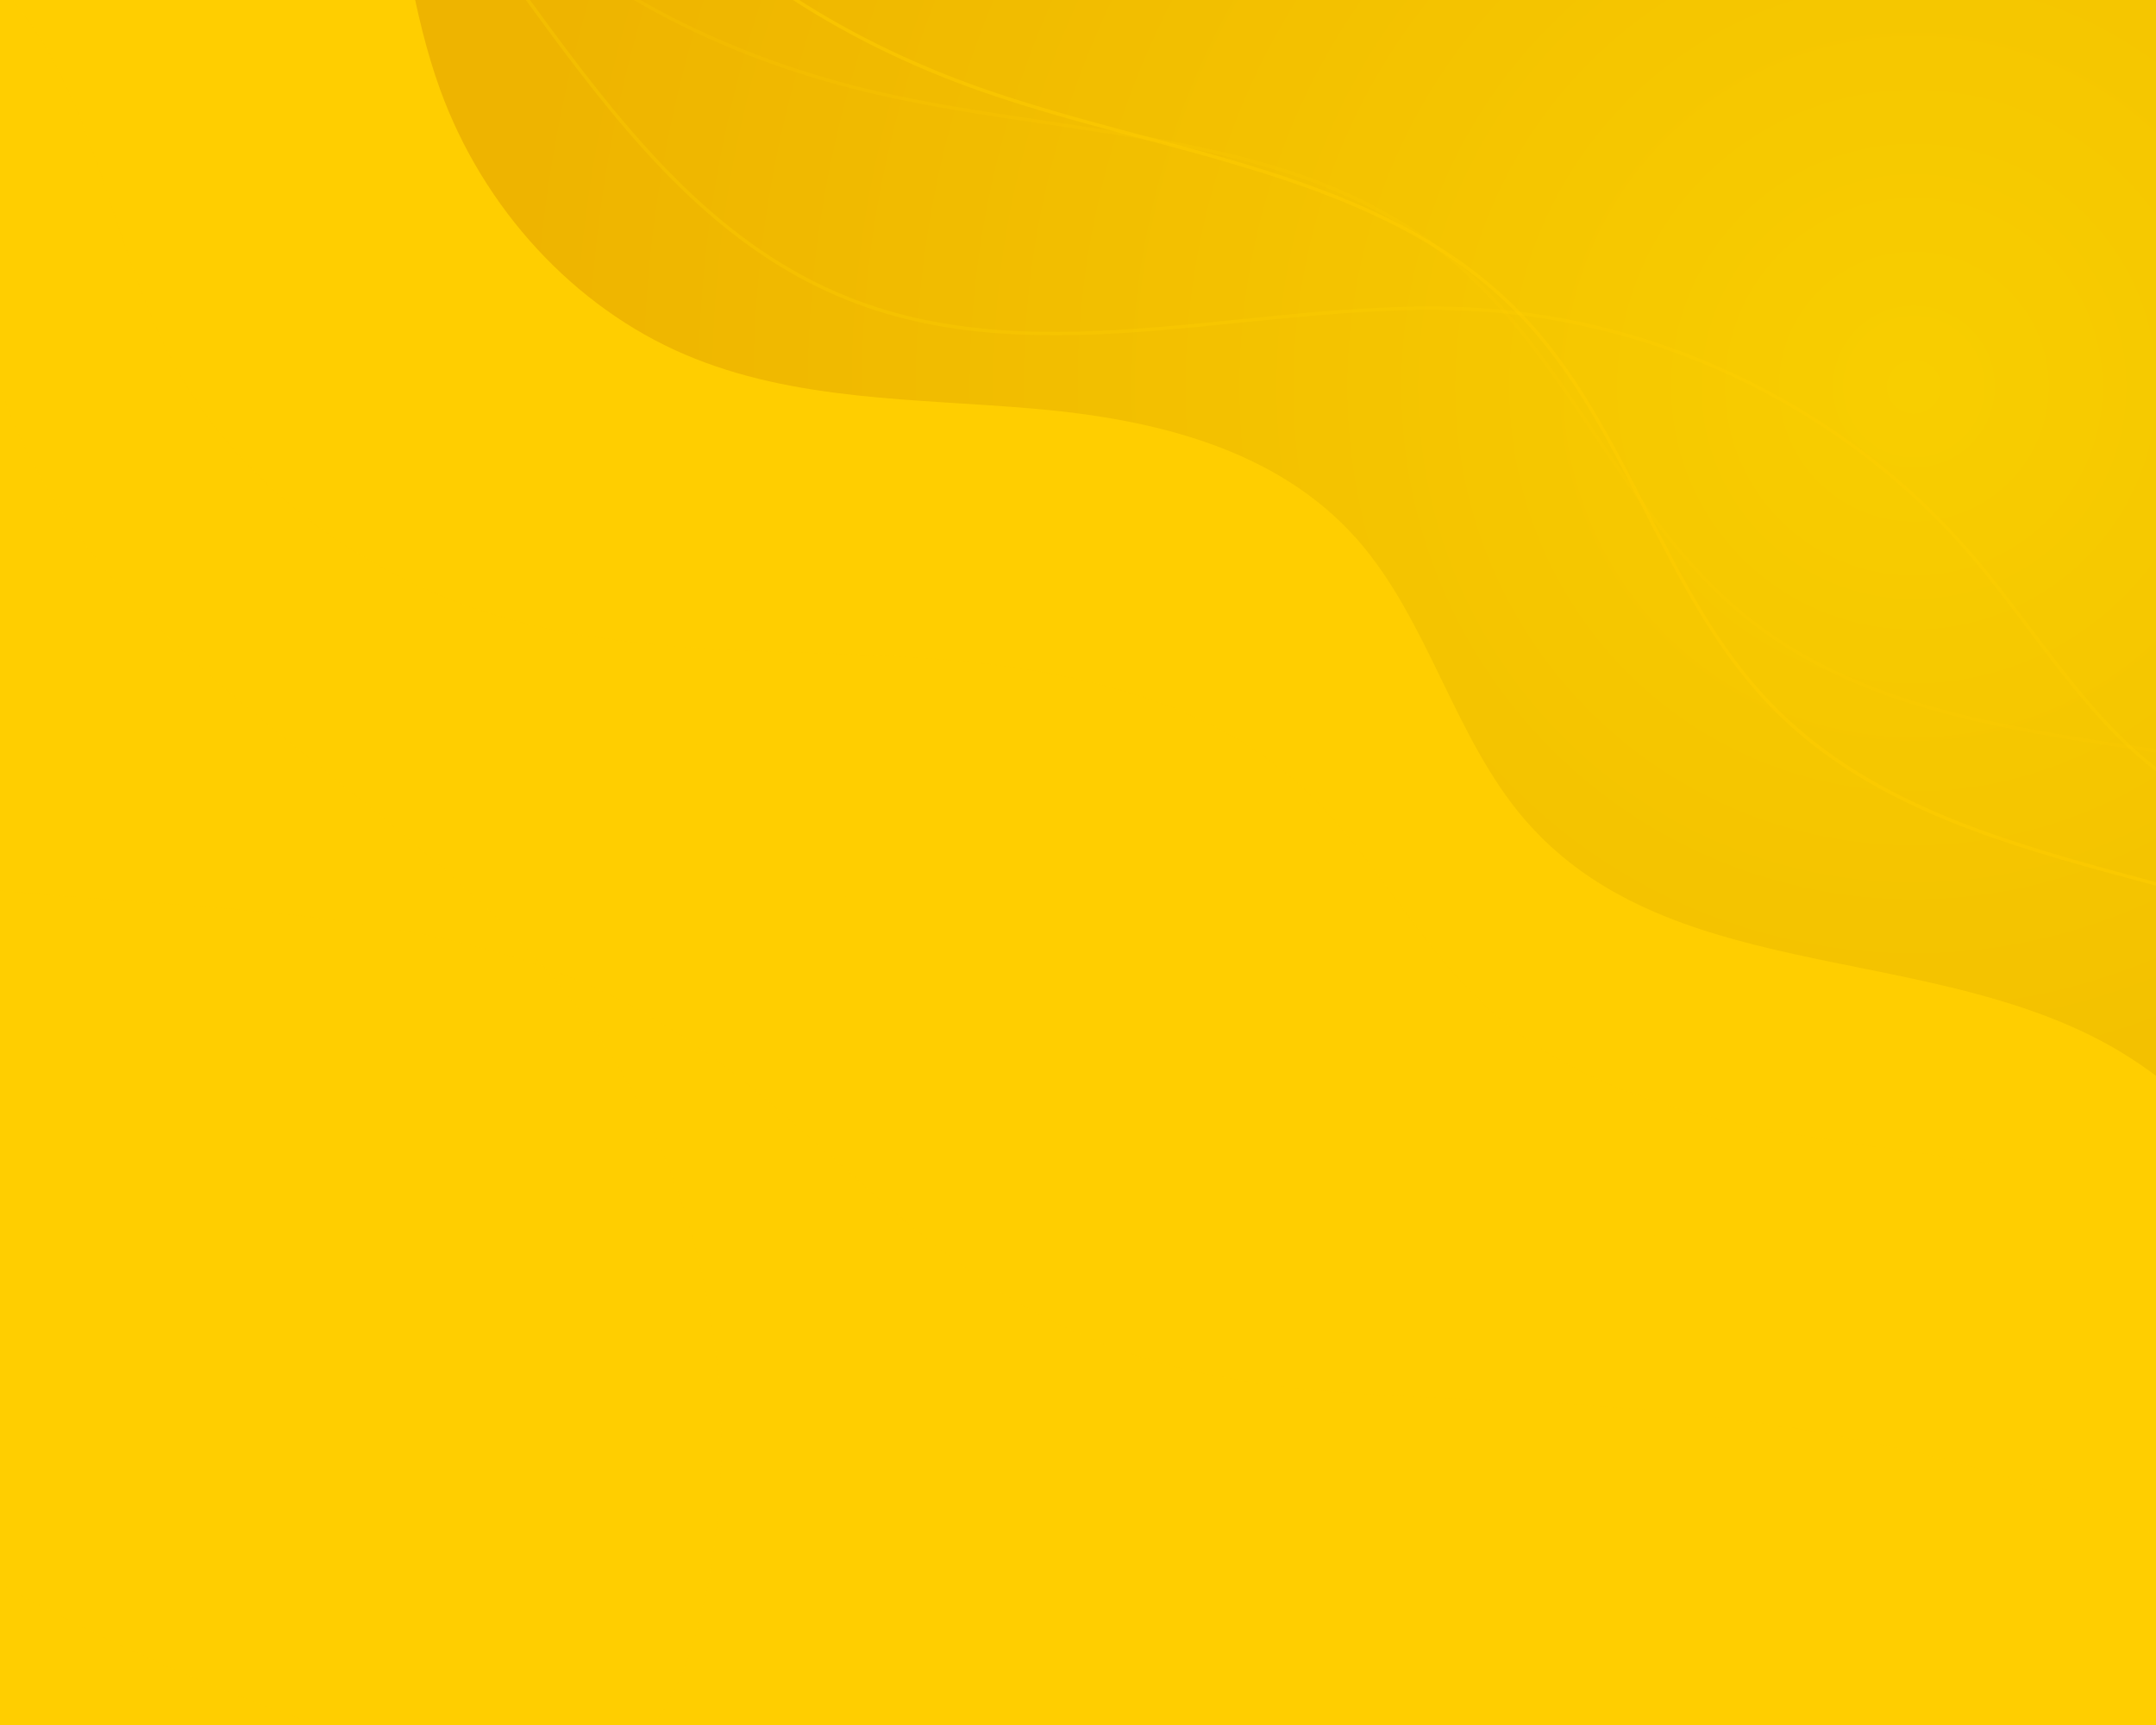 <?xml version="1.0" encoding="UTF-8"?>
<svg xmlns="http://www.w3.org/2000/svg" xmlns:xlink="http://www.w3.org/1999/xlink" viewBox="0 0 1280 1024">
  <defs>
    <style>
      .cls-1 {
        filter: url(#drop-shadow-5);
      }

      .cls-1, .cls-2, .cls-3, .cls-4, .cls-5, .cls-6, .cls-7 {
        stroke-width: 0px;
      }

      .cls-1, .cls-3, .cls-4, .cls-6, .cls-7 {
        fill: #ffce00;
      }

      .cls-1, .cls-4 {
        opacity: .34;
      }

      .cls-1, .cls-4, .cls-7 {
        mix-blend-mode: multiply;
      }

      .cls-8 {
        isolation: isolate;
      }

      .cls-9 {
        opacity: .2;
      }

      .cls-9, .cls-2, .cls-10, .cls-11 {
        fill: none;
      }

      .cls-9, .cls-10, .cls-11 {
        mix-blend-mode: screen;
        stroke: #ffce00;
        stroke-miterlimit: 10;
        stroke-width: 2px;
      }

      .cls-10 {
        opacity: .52;
      }

      .cls-3 {
        filter: url(#drop-shadow-1);
      }

      .cls-4 {
        filter: url(#drop-shadow-4);
      }

      .cls-11 {
        opacity: .32;
      }

      .cls-5 {
        fill: url(#radial-gradient);
      }

      .cls-6 {
        filter: url(#drop-shadow-3);
      }

      .cls-7 {
        filter: url(#drop-shadow-2);
        opacity: .72;
      }
    </style>
    <radialGradient id="radial-gradient" cx="1136.24" cy="229.53" fx="1136.24" fy="229.53" r="1019.14" gradientUnits="userSpaceOnUse">
      <stop offset="0" stop-color="#f8ce00"/>
      <stop offset=".66" stop-color="#f0b900"/>
      <stop offset=".82" stop-color="#eeb400"/>
    </radialGradient>
    <filter id="drop-shadow-1" filterUnits="userSpaceOnUse">
      <feOffset dx="11" dy="16"/>
      <feGaussianBlur result="blur" stdDeviation="53"/>
      <feFlood flood-color="#874d00" flood-opacity=".32"/>
      <feComposite in2="blur" operator="in"/>
      <feComposite in="SourceGraphic"/>
    </filter>
    <filter id="drop-shadow-2" filterUnits="userSpaceOnUse">
      <feOffset dx="-34" dy="16"/>
      <feGaussianBlur result="blur-2" stdDeviation="53"/>
      <feFlood flood-color="#632f00" flood-opacity=".45"/>
      <feComposite in2="blur-2" operator="in"/>
      <feComposite in="SourceGraphic"/>
    </filter>
    <filter id="drop-shadow-3" filterUnits="userSpaceOnUse">
      <feOffset dx="11" dy="16"/>
      <feGaussianBlur result="blur-3" stdDeviation="53"/>
      <feFlood flood-color="#632f00" flood-opacity=".34"/>
      <feComposite in2="blur-3" operator="in"/>
      <feComposite in="SourceGraphic"/>
    </filter>
    <filter id="drop-shadow-4" filterUnits="userSpaceOnUse">
      <feOffset dx="11" dy="16"/>
      <feGaussianBlur result="blur-4" stdDeviation="53"/>
      <feFlood flood-color="#6b3500" flood-opacity=".91"/>
      <feComposite in2="blur-4" operator="in"/>
      <feComposite in="SourceGraphic"/>
    </filter>
    <filter id="drop-shadow-5" filterUnits="userSpaceOnUse">
      <feOffset dx="11" dy="16"/>
      <feGaussianBlur result="blur-5" stdDeviation="53"/>
      <feFlood flood-color="#4c2400" flood-opacity=".91"/>
      <feComposite in2="blur-5" operator="in"/>
      <feComposite in="SourceGraphic"/>
    </filter>
  </defs>
  <g class="cls-8">
    <g id="Layer_1" data-name="Layer 1">
      <rect class="cls-5" x="-171.46" y="-248.39" width="2102.33" height="1062.79"/>
      <g>
        <g>
          <path class="cls-3" d="M-305.83-623.7c-17.22,102.9,34.24,214.57,120.67,261.91,112.6,61.67,270.68,23.48,353.55,126.08,58.83,72.83,49.29,182.91,81.9,272.85,25.7,70.86,79.59,129.22,145.28,157.29,65.12,27.83,137.36,26.1,207.26,32.17,69.89,6.07,144.13,23.14,192.22,77.95,41.99,47.86,57.38,117.26,98.87,165.61,83.1,96.84,231.03,73.55,341.27,131.09,98.37,51.35,159.81,171.7,152.99,289.29-6.82,117.59-78.69,226.87-177.14,278.63-147.46,77.53-321.82,28.42-480.88-13.82-241.21-64.06-486.95-109.16-724.85-186.13-237.9-76.98-470.98-188.52-655.03-367.86-44.38-43.24-87.25-93.19-101.89-155.71-9.65-41.22-6.18-84.61-1.21-126.81,17.04-144.62,50.92-286.3,84.72-427.52,22.08-92.25,44.44-185.34,84.45-270.35,40.01-85.02,99.66-162.48,179.3-204.12"/>
          <path class="cls-7" d="M-567.36-384.81c-8.75,94.15,62.24,195.01,166.5,236.57C-265.05-94.1-87.71-131.86,18.37-39.85,93.67,25.46,94.51,126.02,141.56,207.42c37.07,64.14,105.17,116.34,183.55,140.72,77.72,24.17,160.43,21.24,241.3,25.47,80.86,4.23,167.88,18.42,228.93,67.5,53.31,42.86,78.39,105.85,131.19,149.17,105.73,86.75,273.01,62.77,405.67,113.18,118.38,44.99,201.77,153.59,206.52,260.94,4.75,107.35-66.05,208.34-173.49,257.37-160.94,73.44-366.29,31.9-553.36-3.66-283.68-53.92-570.52-90.47-851.78-156.23-281.26-65.76-560.68-163.13-791.09-323.23-55.56-38.6-110.1-83.35-133.59-140.09-15.48-37.4-16.14-77.03-14.95-115.61,4.09-132.19,27.82-262,51.5-391.4,15.47-84.53,31.18-169.82,68.01-248.09,36.82-78.27,97-150.01,183.94-189.46"/>
          <path class="cls-6" d="M-330.26,227.07c16.57,103.12,119.46,189.14,241.31,201.77,158.73,16.44,336.22-77.8,473.84-11.9,97.69,46.78,126.17,153.81,198.35,226.35,56.87,57.16,143.33,92.14,233.05,94.3,88.96,2.14,175.78-26.15,262.59-46.23,86.82-20.08,182.89-31.43,261.03,2.37,68.23,29.51,112.09,89.09,179.91,119.25,135.81,60.4,306.42-16.09,460.79-2.66,137.75,11.99,255.89,102.49,290.38,215.59,34.49,113.1-12.78,242.39-113.13,327.39-150.32,127.32-379.25,145.48-587.17,164.45-315.29,28.77-629.18,77.04-945.16,92.44-315.98,15.4-638.7-3.48-926.71-104.21-69.45-24.29-139.5-55.44-179.96-108.83-26.67-35.2-38.24-77.28-47.57-118.81-31.95-142.29-42.45-288.02-52.87-433.29-6.81-94.89-13.58-190.69,3.94-285.4,17.52-94.71,61.57-189.57,142.84-258.12"/>
          <path class="cls-4" d="M-432.91,339.82c84.13,59.54,173.33,121.4,287.88,151.11,157.12,40.75,340.72,15.1,482.38,77.26,130.16,57.11,182.94,172.14,321.72,219.01,76.47,25.83,163.12,25.14,246.06,29.34,142.99,7.24,294.99,34.02,403.62,100.5,47.88,29.3,87.32,72.74,66.28,108.69-13.59,23.22-49.32,37.2-86.06,45.65-70.79,16.28-150.27,17.07-228.31,16.81-368.77-1.27-740.93-22.46-1111.2-63.26-105.9-11.67-212.57-25.11-314.19-51.63-101.62-26.52-198.87-67.22-265.87-123.87-118.49-100.2-123.14-232-83.09-344.63"/>
          <path class="cls-1" d="M-307.38-225.17c51.6-39.03,118,12.95,159.94,61.51,32.63,37.79,65.8,76.43,85.43,123.42C-28.72,39.42-38.12,133.43-10.16,215.46c57.18,167.78,246.13,234.87,348.68,375.42,70.8,97.04,96.19,230.19,66.92,350.94-8.94,36.86-25.96,76.21-59.16,90.76-22.19,9.73-47.13,6.24-70.44,1.53-179.47-36.31-340.87-134.49-493.92-238.41-168.02-114.07-336.51-243.89-428.74-431.9-92.23-188.01-84.59-449.04,68.45-591.54"/>
        </g>
        <path class="cls-10" d="M298.66-337.42c-12.89,86.11,16.28,175.7,70.03,244.2,53.74,68.5,130.34,116.9,212.42,145.95,110.51,39.1,239.27,49.22,320.93,133.33,64.23,66.15,84.89,165.46,148.86,231.86,106.38,110.44,291.6,94.03,417.59,181.44,47.61,33.03,84.19,79.25,125.97,119.41,81.87,78.69,185.42,134.6,296.13,159.88"/>
        <path class="cls-9" d="M193.29-300.25c-2.75,87.05,37.02,172.79,98.9,234.78s144.25,101.41,229.83,120.96c115.23,26.33,245.3,21.77,336.95,96.11,72.09,58.47,104.49,154.82,176.35,213.57,119.51,97.7,302.96,60.37,439.38,132.96,51.55,27.43,93.62,69.22,140.17,104.39,91.23,68.93,201.47,112.75,315.26,125.31"/>
        <path class="cls-11" d="M-128.08-212c96.35-32.29,207.73-15.72,290.51,43.23C295.84-73.77,351.45,116.67,503.58,177.34c117.02,46.67,249.03-1.35,374.77,6.51,111.47,6.98,219.27,60.7,291.94,145.51,46.53,54.3,83.04,123.59,149.38,150.3,53.81,21.68,114.58,9.67,172.41,14.36,82.31,6.68,161.01,49.7,211.06,115.38,42.07,55.21,63.74,123.89,106.38,178.66,64.92,83.4,178.54,125.75,282.21,105.2"/>
      </g>
      <rect class="cls-2" x="-131.92" y="-210.95" width="2000" height="1000"/>
    </g>
  </g>
</svg>